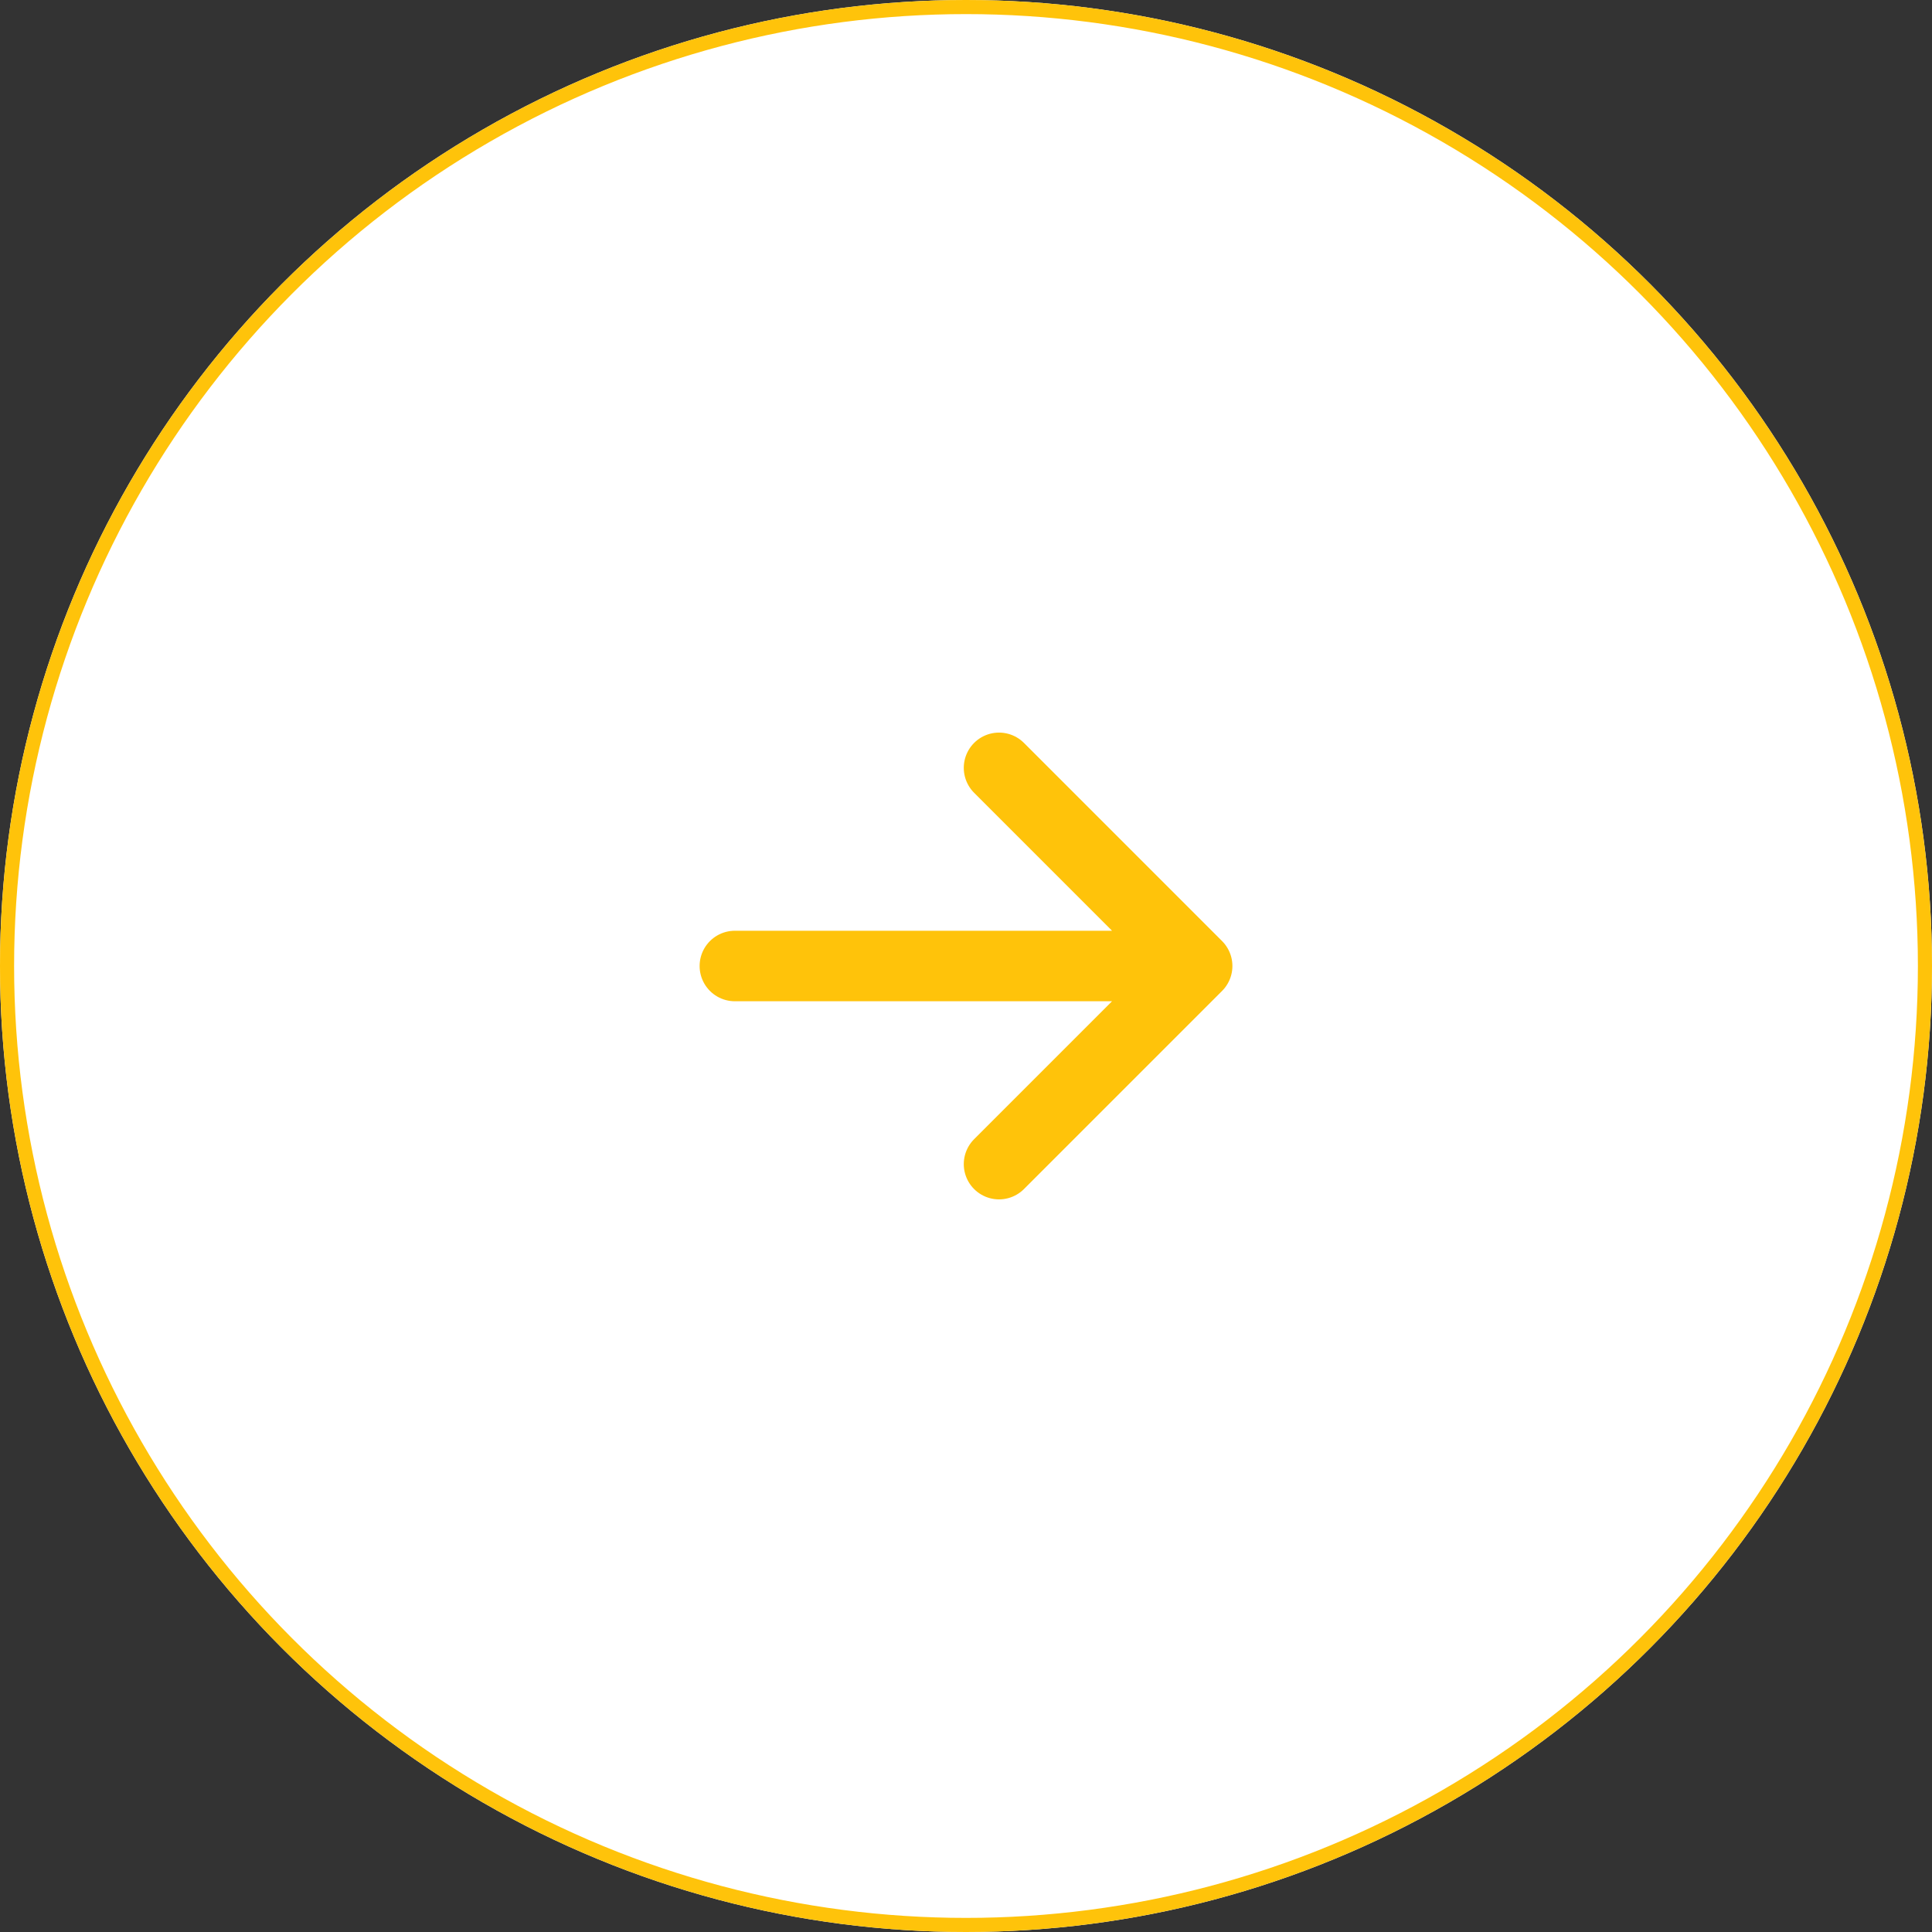 <svg xmlns="http://www.w3.org/2000/svg" width="137" height="137" viewBox="0 0 137 137">
  <rect x="0" y="0" width="137" height="137" fill="#333333" stroke="none"/>
  <g id="Group_29904" data-name="Group 29904" transform="translate(-1637 -2164)">
    <g id="Ellipse_26" data-name="Ellipse 26" transform="translate(1637 2164)" fill="#fff" stroke="#ffc30a" stroke-width="1">
      <circle cx="68.5" cy="68.5" r="68.5" stroke="none"/>
      <circle cx="68.5" cy="68.5" r="68" fill="none"/>
    </g>
    <path id="arrow-left-svgrepo-com" d="M5,20.049H37.781M5,20.049,19.049,6M5,20.049,19.049,34.1" transform="translate(1726.891 2252.549) rotate(180)" fill="none" stroke="#ffc30a" stroke-linecap="round" stroke-linejoin="round" stroke-width="5"/>
  </g>
</svg>
